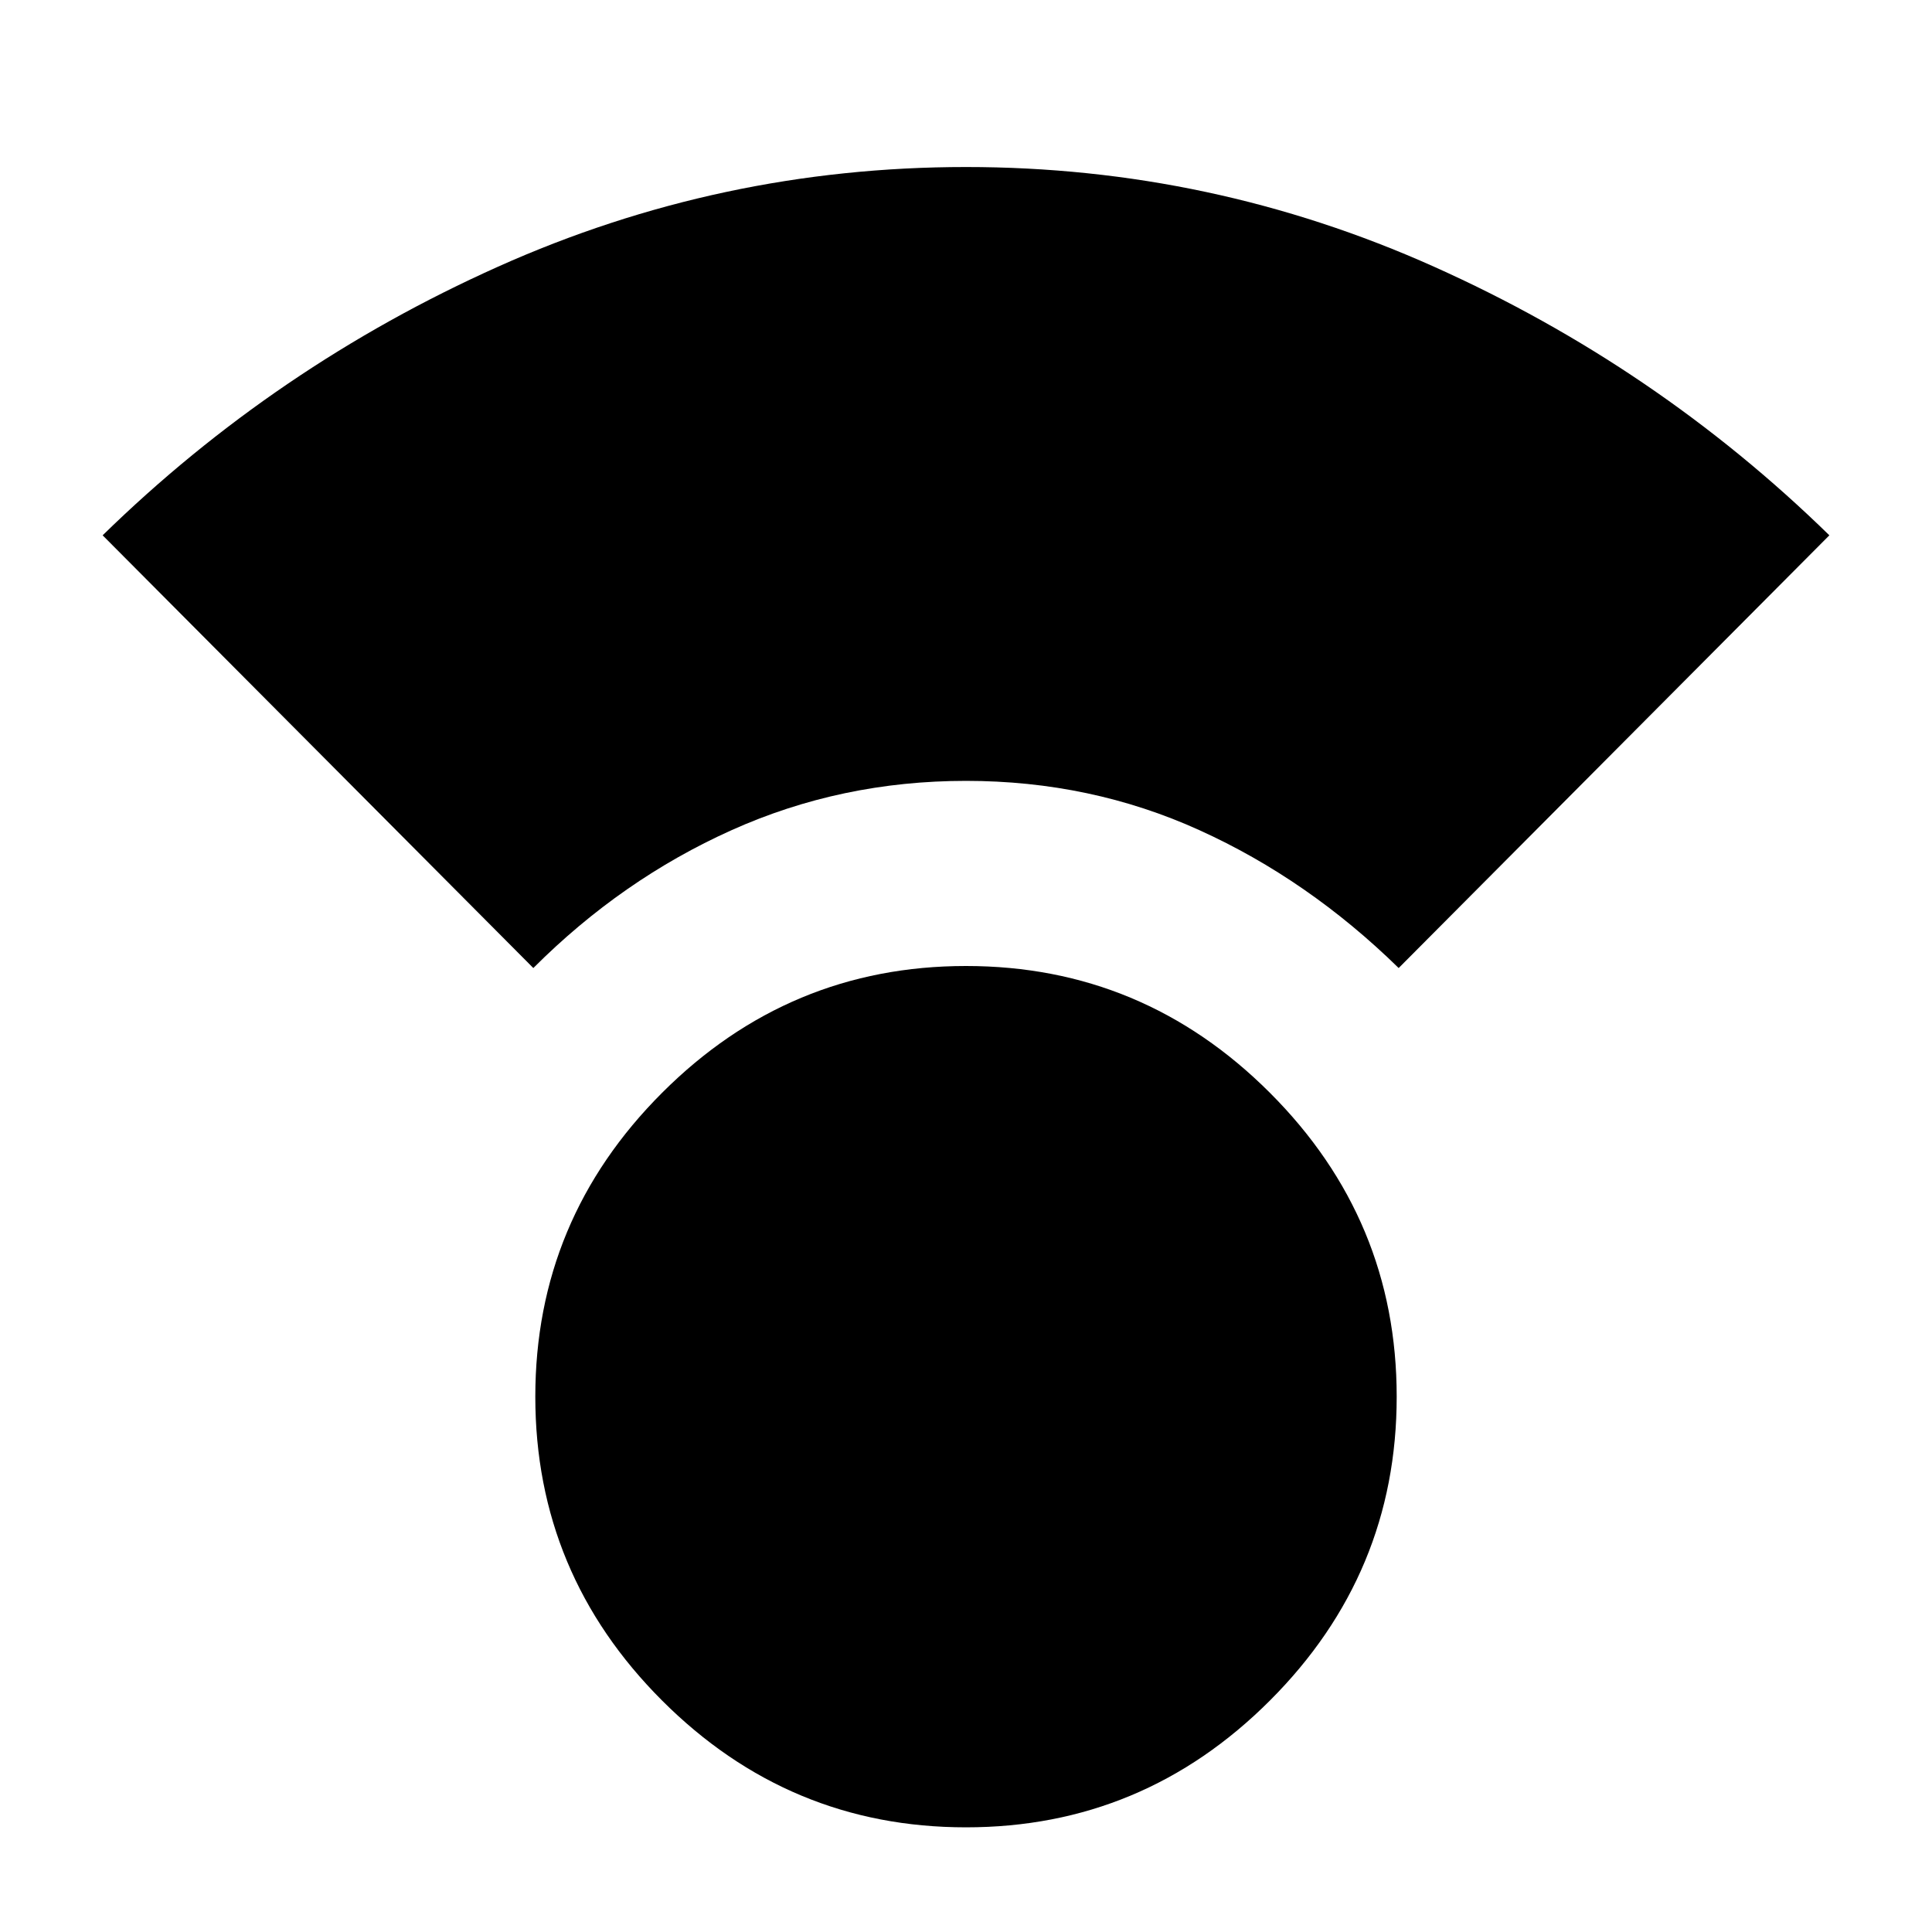 <svg xmlns="http://www.w3.org/2000/svg" height="40" width="40"><path d="M20 37.833Q16.333 37.833 13.708 35.208Q11.083 32.583 11.083 28.917Q11.083 25.25 13.708 22.625Q16.333 20 20 20Q23.667 20 26.292 22.625Q28.917 25.25 28.917 28.917Q28.917 32.583 26.292 35.208Q23.667 37.833 20 37.833ZM11.042 20.042 2.125 11.083Q5.708 7.583 10.312 5.521Q14.917 3.458 20 3.458Q25.083 3.458 29.688 5.521Q34.292 7.583 37.875 11.083L28.958 20.042Q27.083 18.208 24.833 17.188Q22.583 16.167 20 16.167Q17.417 16.167 15.146 17.188Q12.875 18.208 11.042 20.042Z"/></svg>